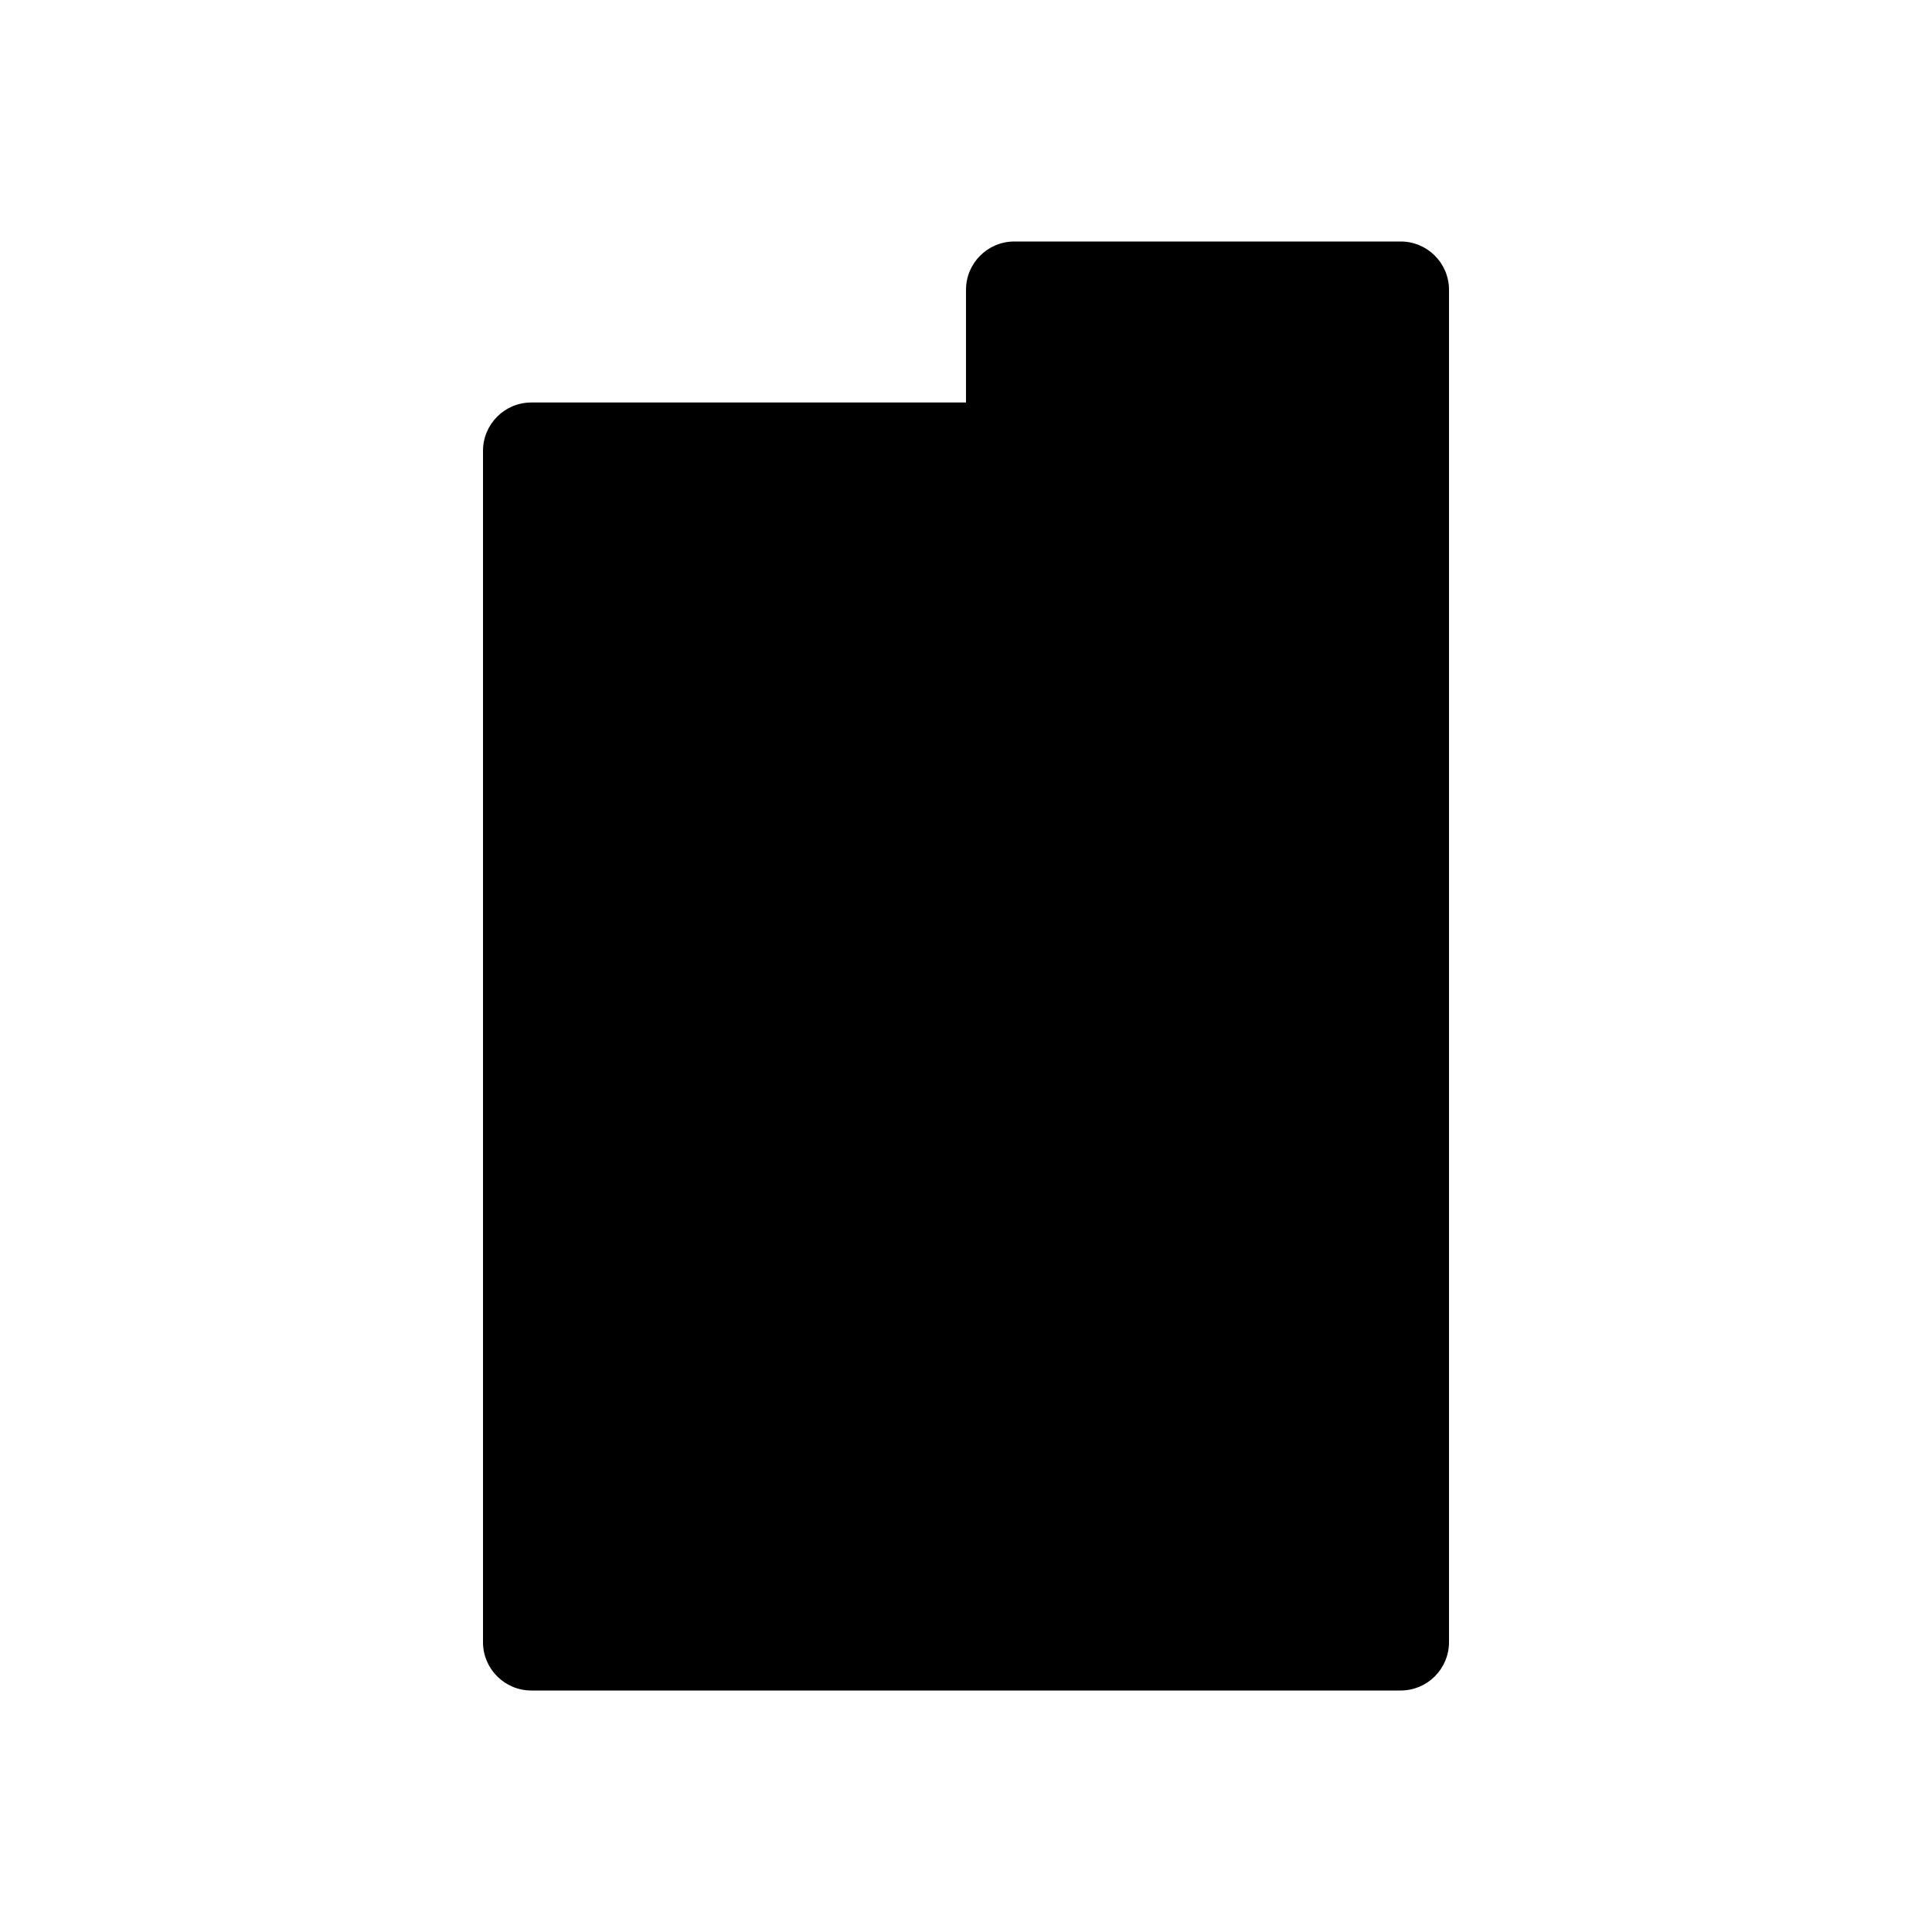 <svg class="pr-icon-iconoir" xmlns="http://www.w3.org/2000/svg" width="24" height="24" viewBox="0 0 24 24">
    <path d="M10 9.01L10.01 8.999"/>
    <path d="M14 9.01L14.01 8.999"/>
    <path d="M10 13.01L10.01 12.999"/>
    <path d="M14 13.01L14.01 12.999"/>
    <path d="M10 17.01L10.01 16.999"/>
    <path d="M14 17.01L14.01 16.999"/>
    <path d="M6 20.4V5.6C6 5.269 6.269 5 6.6 5H12V3.6C12 3.269 12.269 3 12.6 3H17.4C17.731 3 18 3.269 18 3.6V20.4C18 20.731 17.731 21 17.4 21H6.6C6.269 21 6 20.731 6 20.4Z"/>
</svg>
